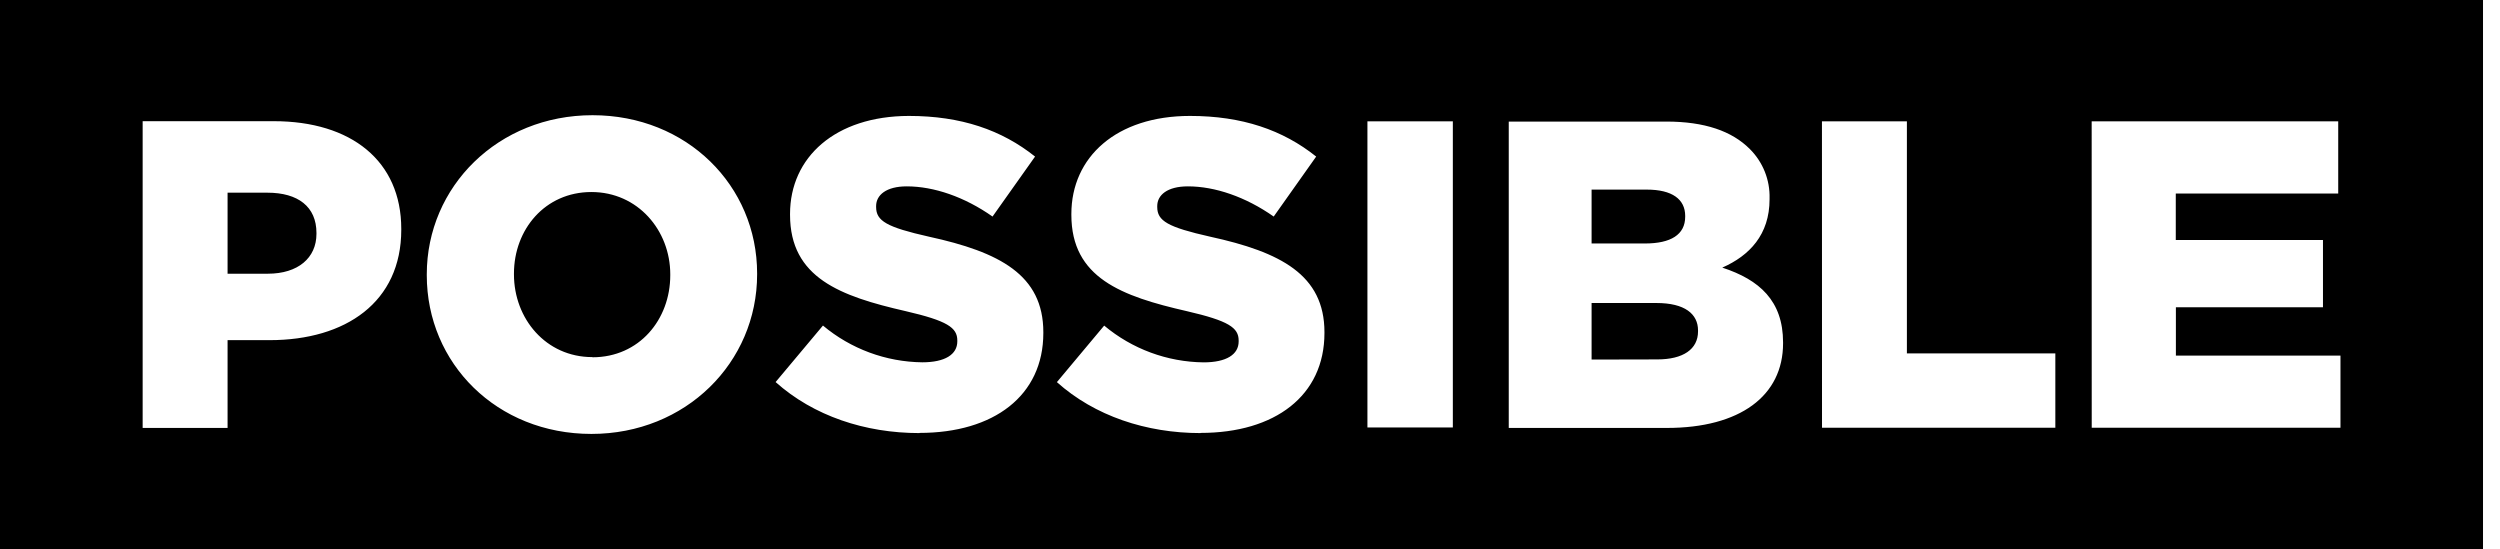 <svg width="132" height="29" viewBox="0 0 132 29" fill="none" xmlns="http://www.w3.org/2000/svg">
<path d="M131.103 28.994H0V0H131.103V28.994ZM7.532 22.595H12.016V17.96H14.235C18.258 17.96 21.187 15.95 21.187 12.132V12.085C21.187 8.502 18.551 6.399 14.458 6.399H7.532V22.595ZM12.016 14.452V10.174H14.119C15.735 10.174 16.709 10.912 16.709 12.3V12.346C16.709 13.618 15.735 14.452 14.142 14.452H12.016ZM31.227 22.911C36.21 22.911 39.976 19.142 39.976 14.484V14.441C39.976 9.803 36.268 6.083 31.285 6.083C26.303 6.083 22.534 9.849 22.534 14.484V14.533C22.534 19.191 26.236 22.911 31.227 22.911ZM31.274 18.855C28.823 18.855 27.137 16.827 27.137 14.487V14.443C27.137 12.117 28.777 10.139 31.227 10.139C33.678 10.139 35.39 12.166 35.39 14.484V14.533C35.39 16.877 33.748 18.864 31.285 18.864L31.274 18.855ZM48.547 22.858C52.475 22.858 55.088 20.892 55.088 17.584V17.54C55.088 14.51 52.771 13.308 49.051 12.497C46.812 11.993 46.259 11.665 46.259 10.93V10.88C46.259 10.301 46.792 9.84 47.875 9.84C49.309 9.84 50.928 10.394 52.406 11.434L54.651 8.267C52.892 6.862 50.743 6.121 47.988 6.121C44.106 6.13 41.714 8.299 41.714 11.297V11.341C41.714 14.672 44.373 15.64 47.817 16.428C50.016 16.938 50.546 17.297 50.546 17.977V18.024C50.546 18.716 49.897 19.13 48.695 19.13C46.776 19.107 44.923 18.422 43.452 17.189L40.952 20.173C42.953 21.963 45.679 22.867 48.547 22.867V22.858ZM63.39 22.858C67.321 22.858 69.931 20.892 69.931 17.584V17.54C69.931 14.51 67.614 13.308 63.897 12.497C61.658 11.993 61.102 11.665 61.102 10.93V10.88C61.102 10.301 61.632 9.84 62.721 9.84C64.152 9.84 65.772 10.394 67.252 11.434L69.494 8.267C67.736 6.862 65.583 6.121 62.831 6.121C58.947 6.121 56.568 8.291 56.568 11.3V11.344C56.568 14.675 59.225 15.643 62.672 16.431C64.868 16.94 65.401 17.3 65.401 17.98V18.027C65.401 18.719 64.752 19.133 63.55 19.133C61.629 19.111 59.774 18.425 58.301 17.192L55.804 20.176C57.797 21.963 60.523 22.867 63.39 22.867V22.858ZM72.2 22.569H76.71V6.405H72.2V22.569ZM79.662 22.595H88.01C91.874 22.595 94.146 20.9 94.146 18.128V18.079C94.146 15.883 92.9 14.771 90.936 14.13C92.367 13.502 93.433 12.393 93.433 10.521V10.475C93.446 9.992 93.36 9.512 93.181 9.063C93.001 8.615 92.732 8.208 92.39 7.868C91.443 6.92 90.009 6.419 87.975 6.419H79.662V22.595ZM84.036 12.856V10.011H86.95C88.291 10.011 88.978 10.521 88.978 11.399V11.442C88.978 12.393 88.216 12.856 86.851 12.856H84.036ZM84.036 18.985V15.999H87.46C88.96 15.999 89.656 16.578 89.656 17.447V17.497C89.656 18.441 88.868 18.977 87.506 18.977L84.036 18.985ZM96.202 22.586H108.522V18.658H100.684V6.405H96.199L96.202 22.586ZM110.443 22.586H123.577V18.777H114.887V16.222H122.653V12.671H114.881V10.22H123.458V6.405H110.44L110.443 22.586Z" fill="black"/>
</svg>
